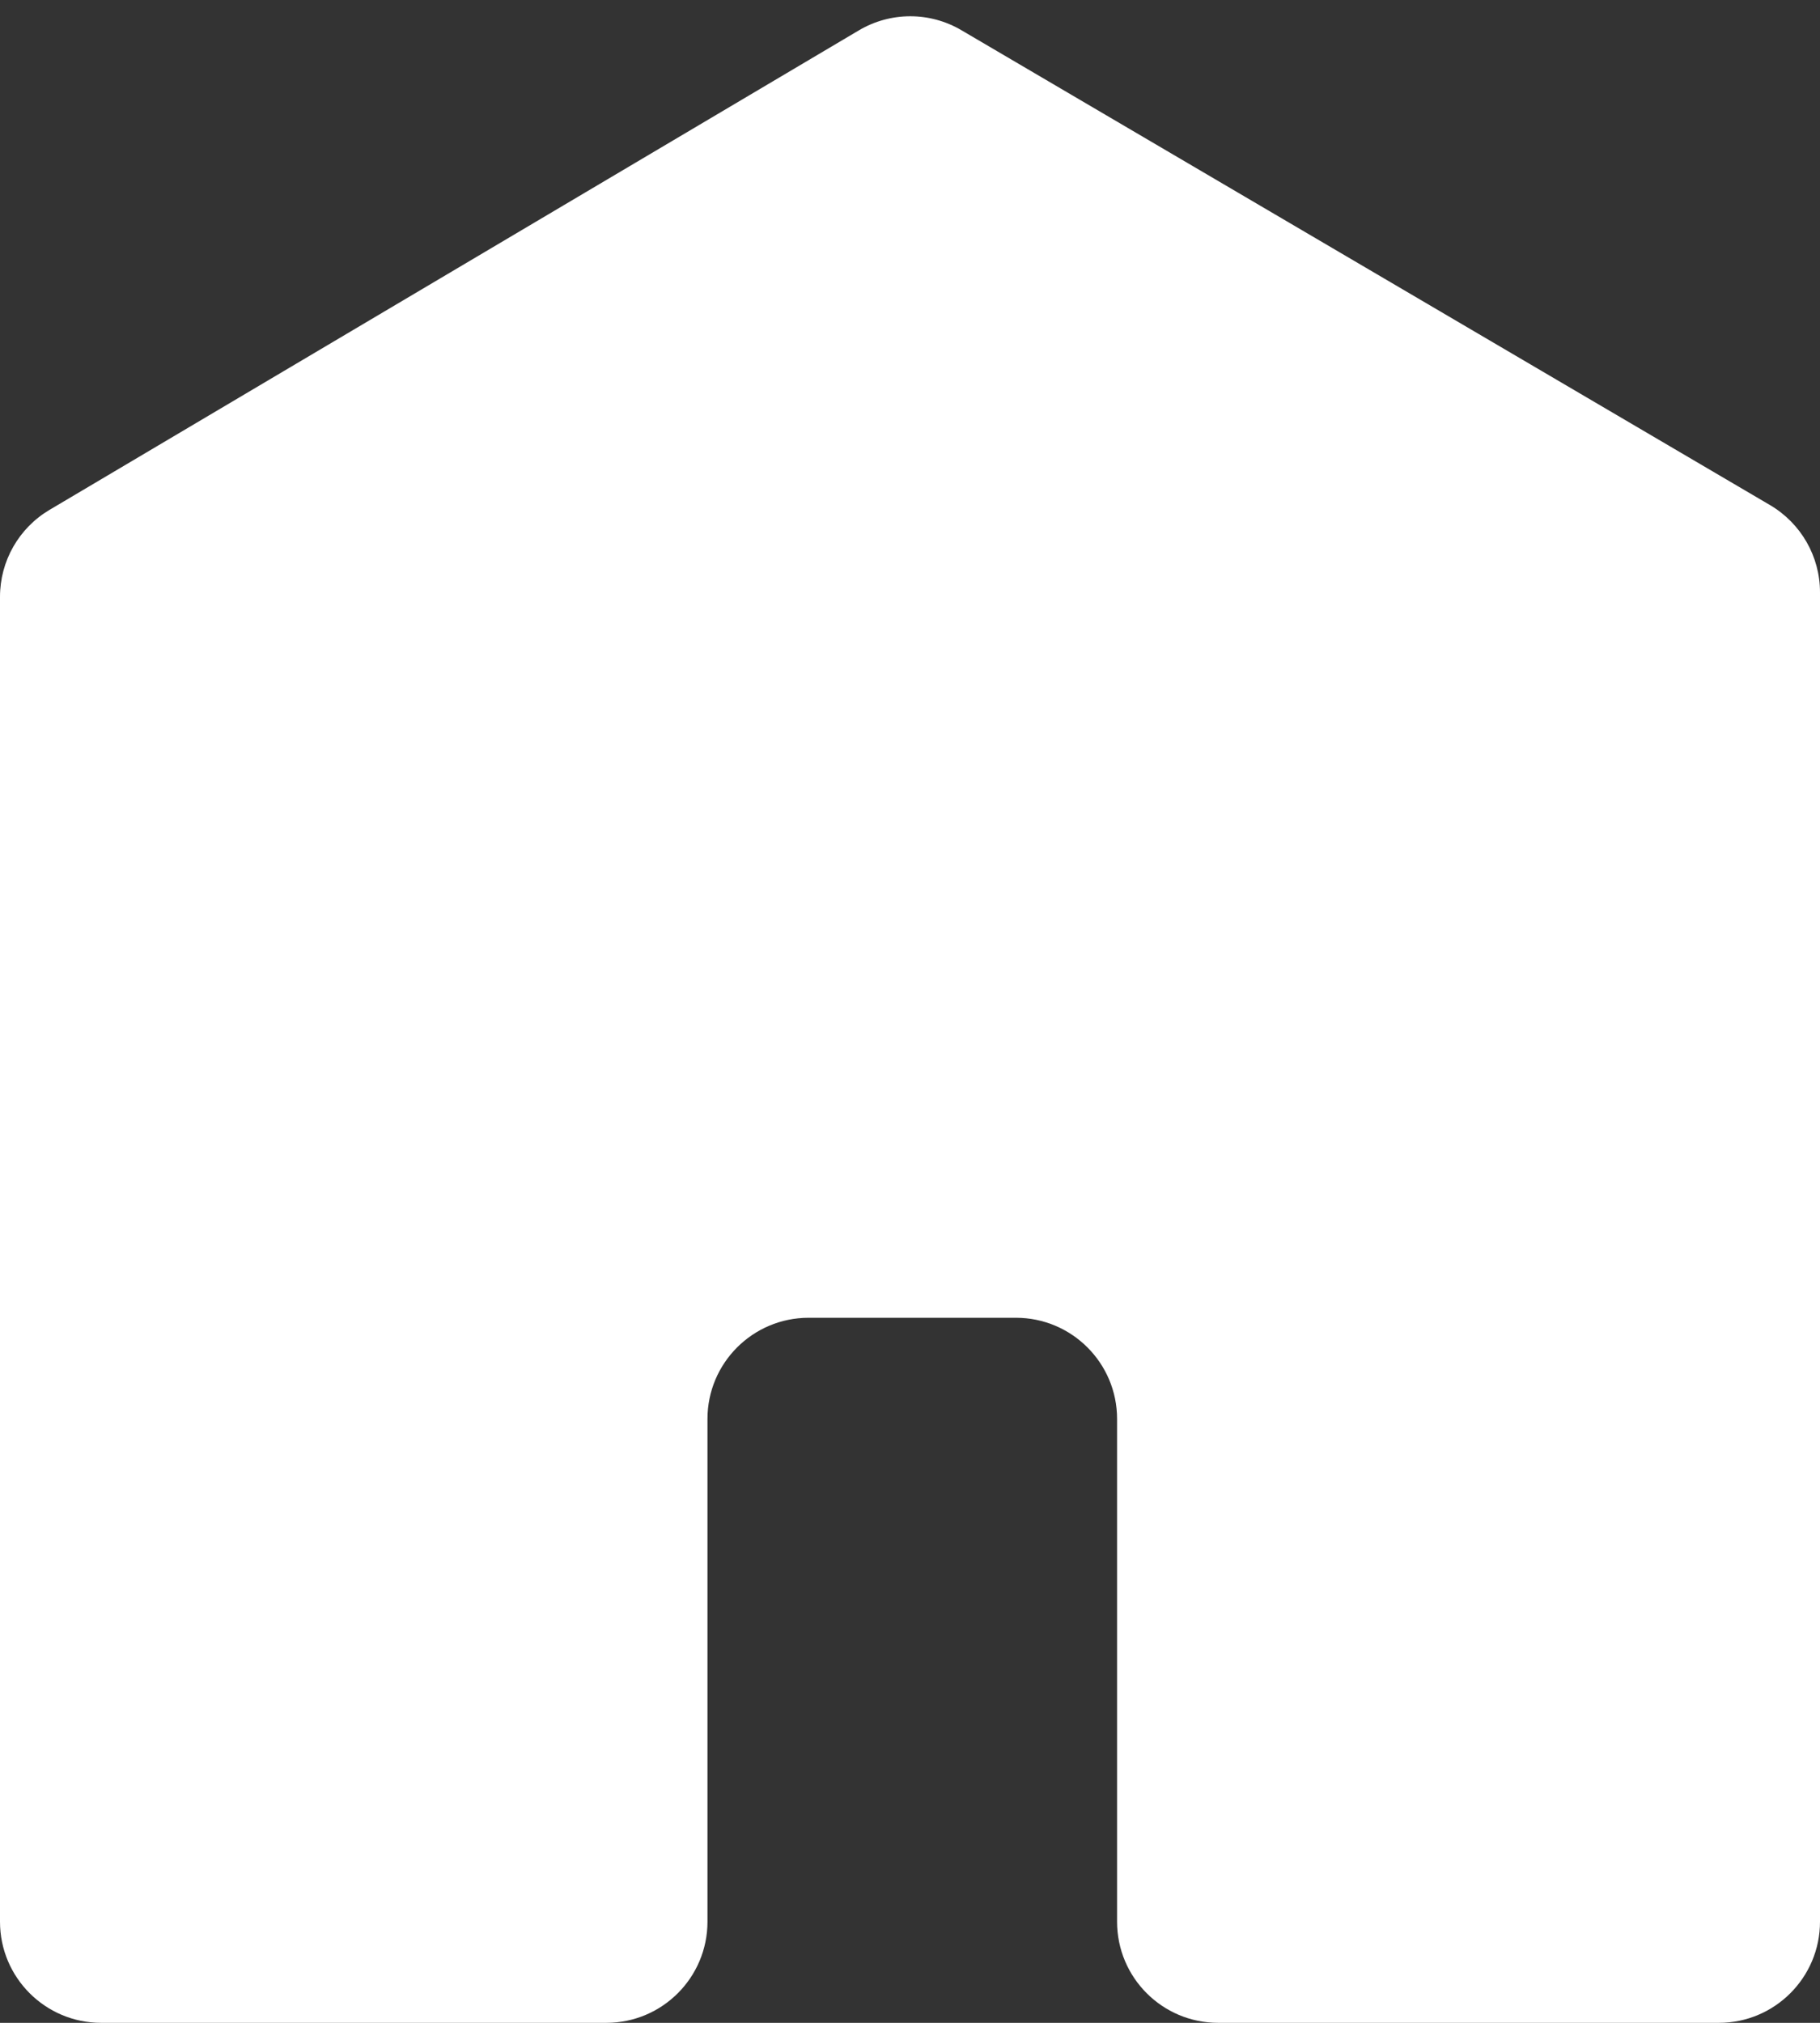 <svg width="18" height="20" viewBox="0 0 18 20" fill="none" xmlns="http://www.w3.org/2000/svg">
<rect x="0" y="0" width="18" height="20" fill="#333333" stroke="none"/>
<path d="M8.493 0.301C8.806 0.115 9.195 0.114 9.509 0.299L17.506 4.994C17.812 5.174 18 5.502 18 5.856V19C18 19.552 17.552 20 17 20H12.048C11.495 20 11.048 19.552 11.048 19V14.029C11.048 13.477 10.6 13.029 10.048 13.029H7.997C7.445 13.029 6.997 13.477 6.997 14.029V19C6.997 19.552 6.549 20 5.997 20H1C0.448 20 0 19.552 0 19V5.901C0 5.548 0.186 5.221 0.49 5.041L8.493 0.301Z" fill="white"/>
</svg>
